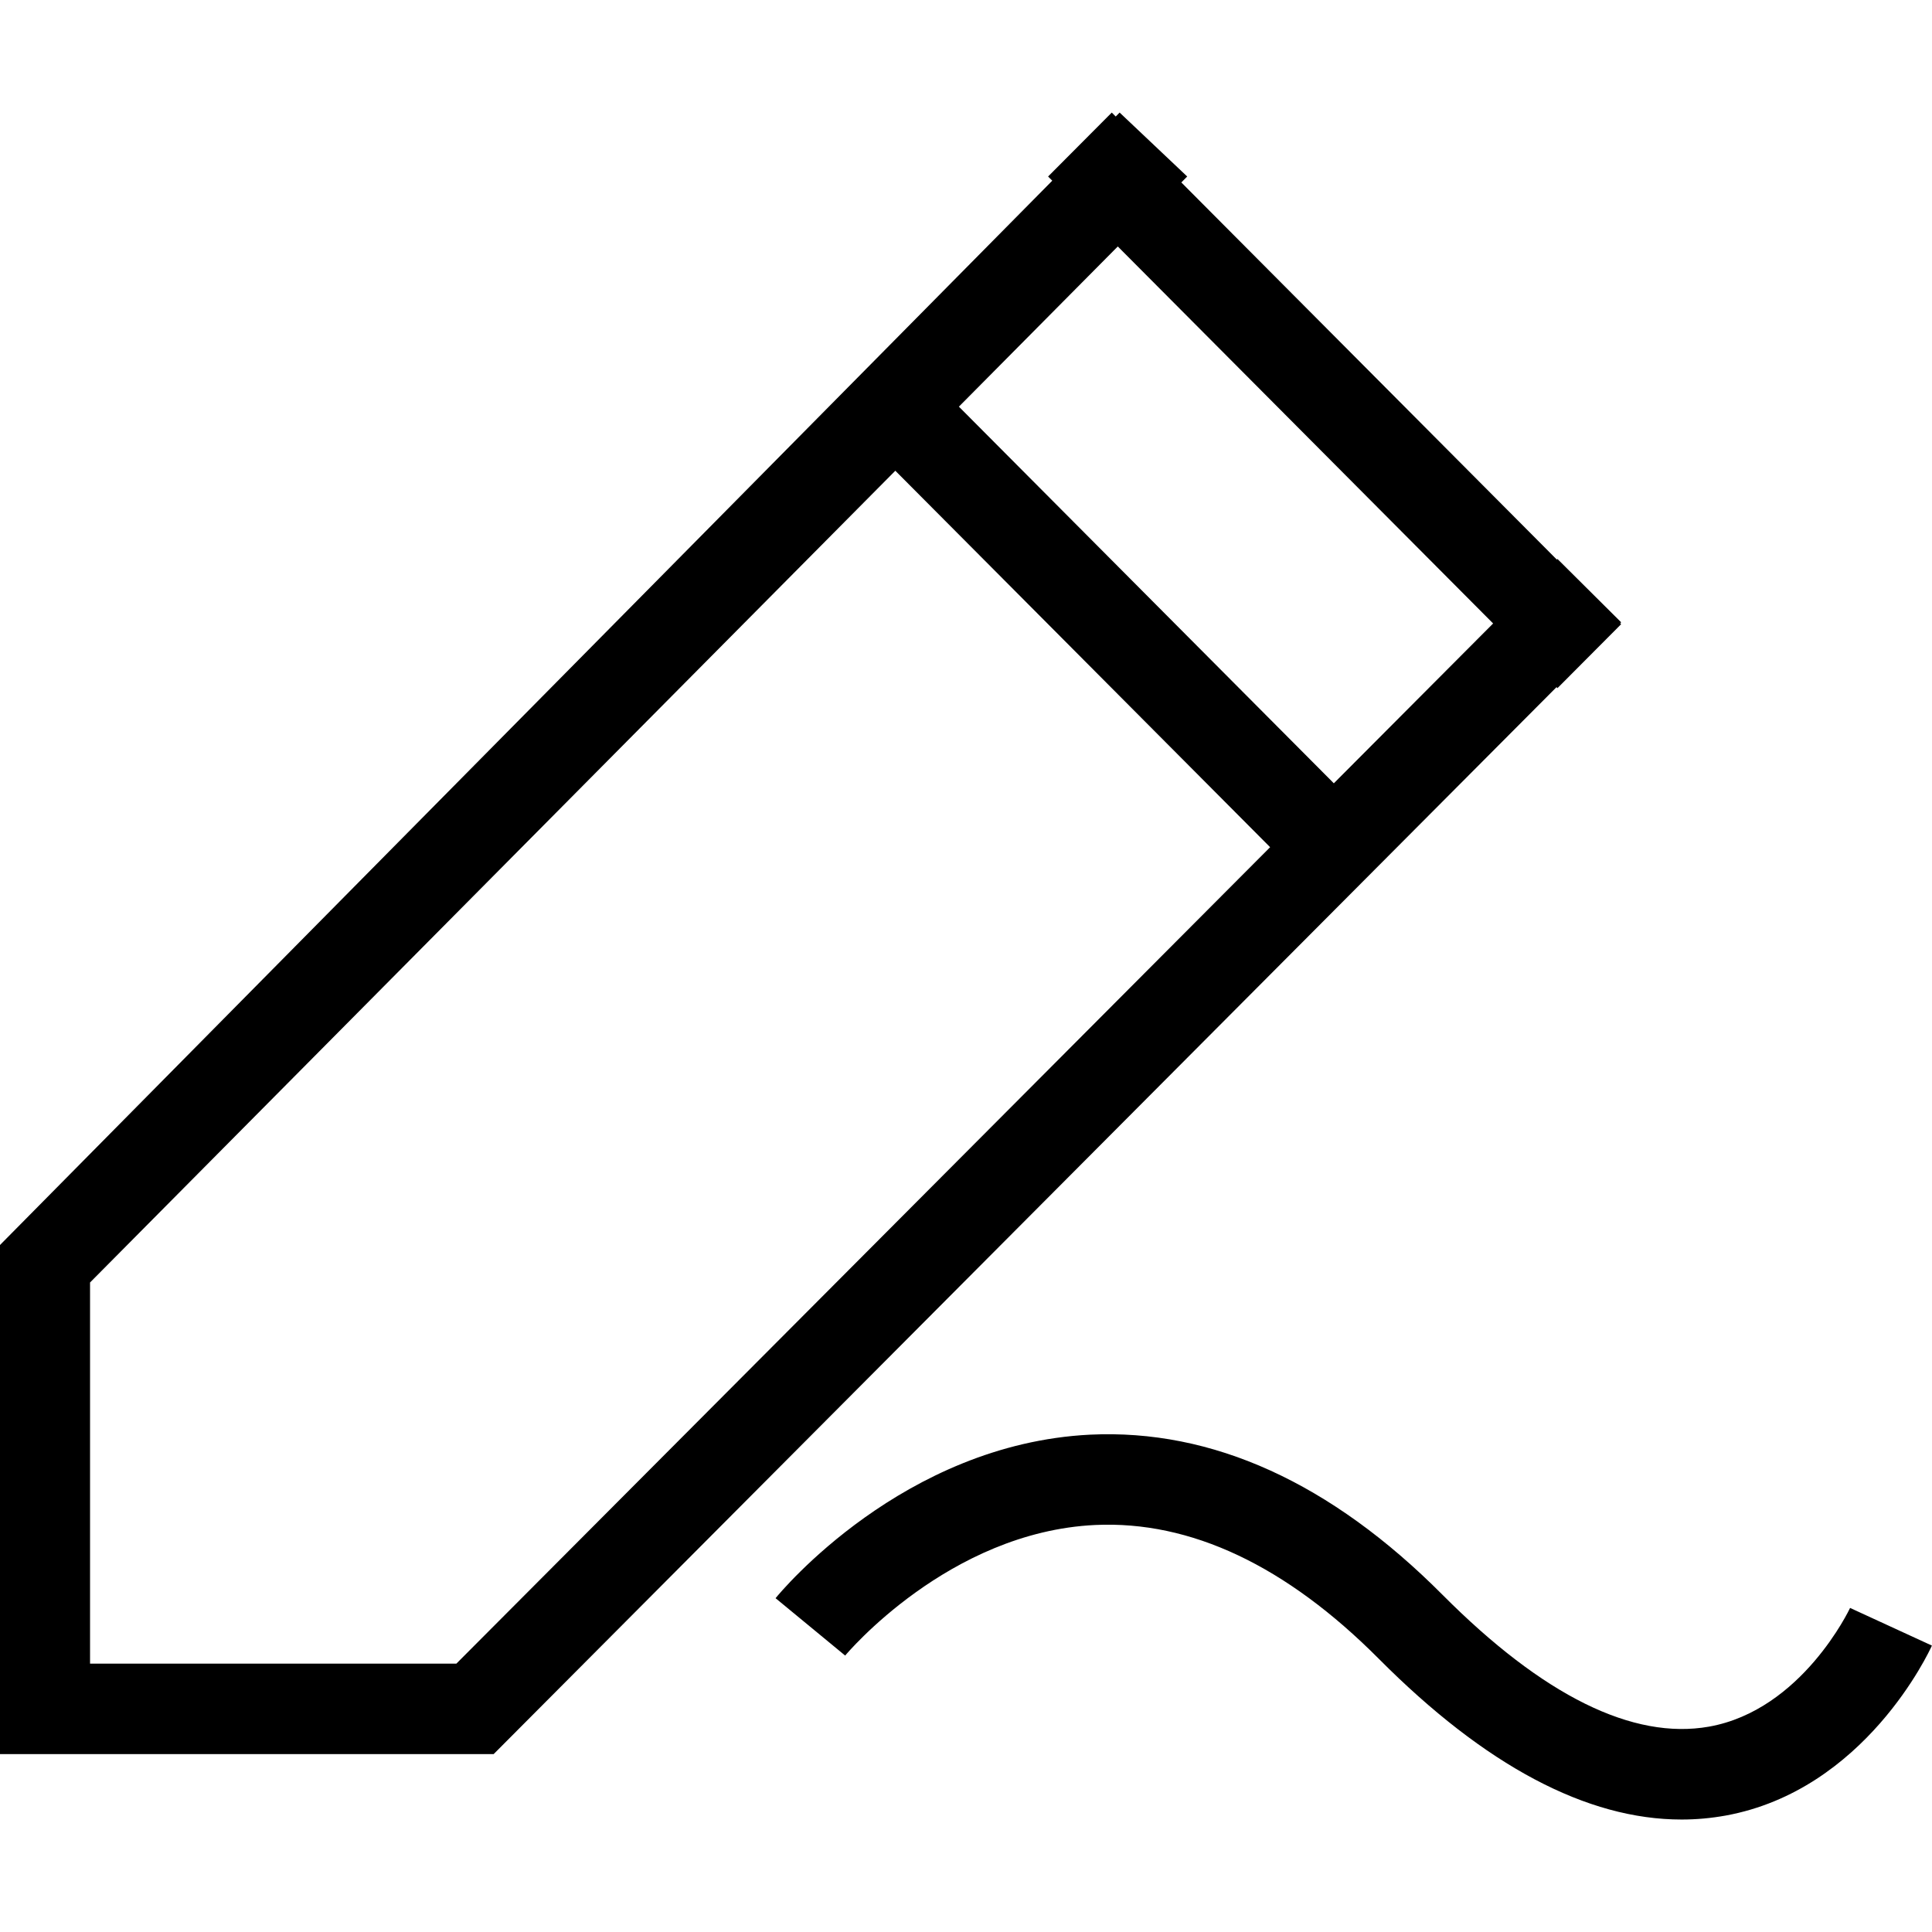 <?xml version="1.0" encoding="iso-8859-1"?>
<!-- Generator: Adobe Illustrator 19.1.0, SVG Export Plug-In . SVG Version: 6.00 Build 0)  -->
<svg version="1.1" id="Capa_1" xmlns="http://www.w3.org/2000/svg" xmlns:xlink="http://www.w3.org/1999/xlink" x="0px" y="0px"
	 viewBox="0 0 42.996 42.996" style="enable-background:new 0 0 42.996 42.996;" xml:space="preserve">
<g id="pencil">
	<g>
		<path d="M34.661,15.314l1.417-1.423l-0.021-0.021l0.021-0.021l-1.417-1.409l-0.014,0.014L26.29,4.06l0.131-0.132l-1.504-1.423
			L24.83,2.593l-0.088-0.088l-1.417,1.423l0.093,0.093L0,27.707v11.33h10.986L34.64,15.292L34.661,15.314z M10.156,37.024H2.004
			v-8.483l17.921-18.065l8.341,8.378L10.156,37.024z M29.684,17.432L21.34,9.05l3.536-3.565l8.353,8.39L29.684,17.432z
			 M41.173,35.784c-0.011,0.023-1.073,2.274-3.141,2.642c-1.692,0.299-3.69-0.686-5.928-2.933c-2.49-2.501-5.128-3.696-7.847-3.565
			c-4.156,0.208-6.883,3.499-6.997,3.639l1.549,1.277c0.023-0.027,2.302-2.751,5.564-2.906c2.125-0.098,4.245,0.902,6.313,2.979
			c2.366,2.378,4.628,3.577,6.738,3.576c0.33,0,0.656-0.03,0.978-0.088c3.103-0.565,4.533-3.652,4.592-3.783L41.173,35.784z"/>
	</g>
</g>
<g>
</g>
<g>
</g>
<g>
</g>
<g>
</g>
<g>
</g>
<g>
</g>
<g>
</g>
<g>
</g>
<g>
</g>
<g>
</g>
<g>
</g>
<g>
</g>
<g>
</g>
<g>
</g>
<g>
</g>
</svg>
